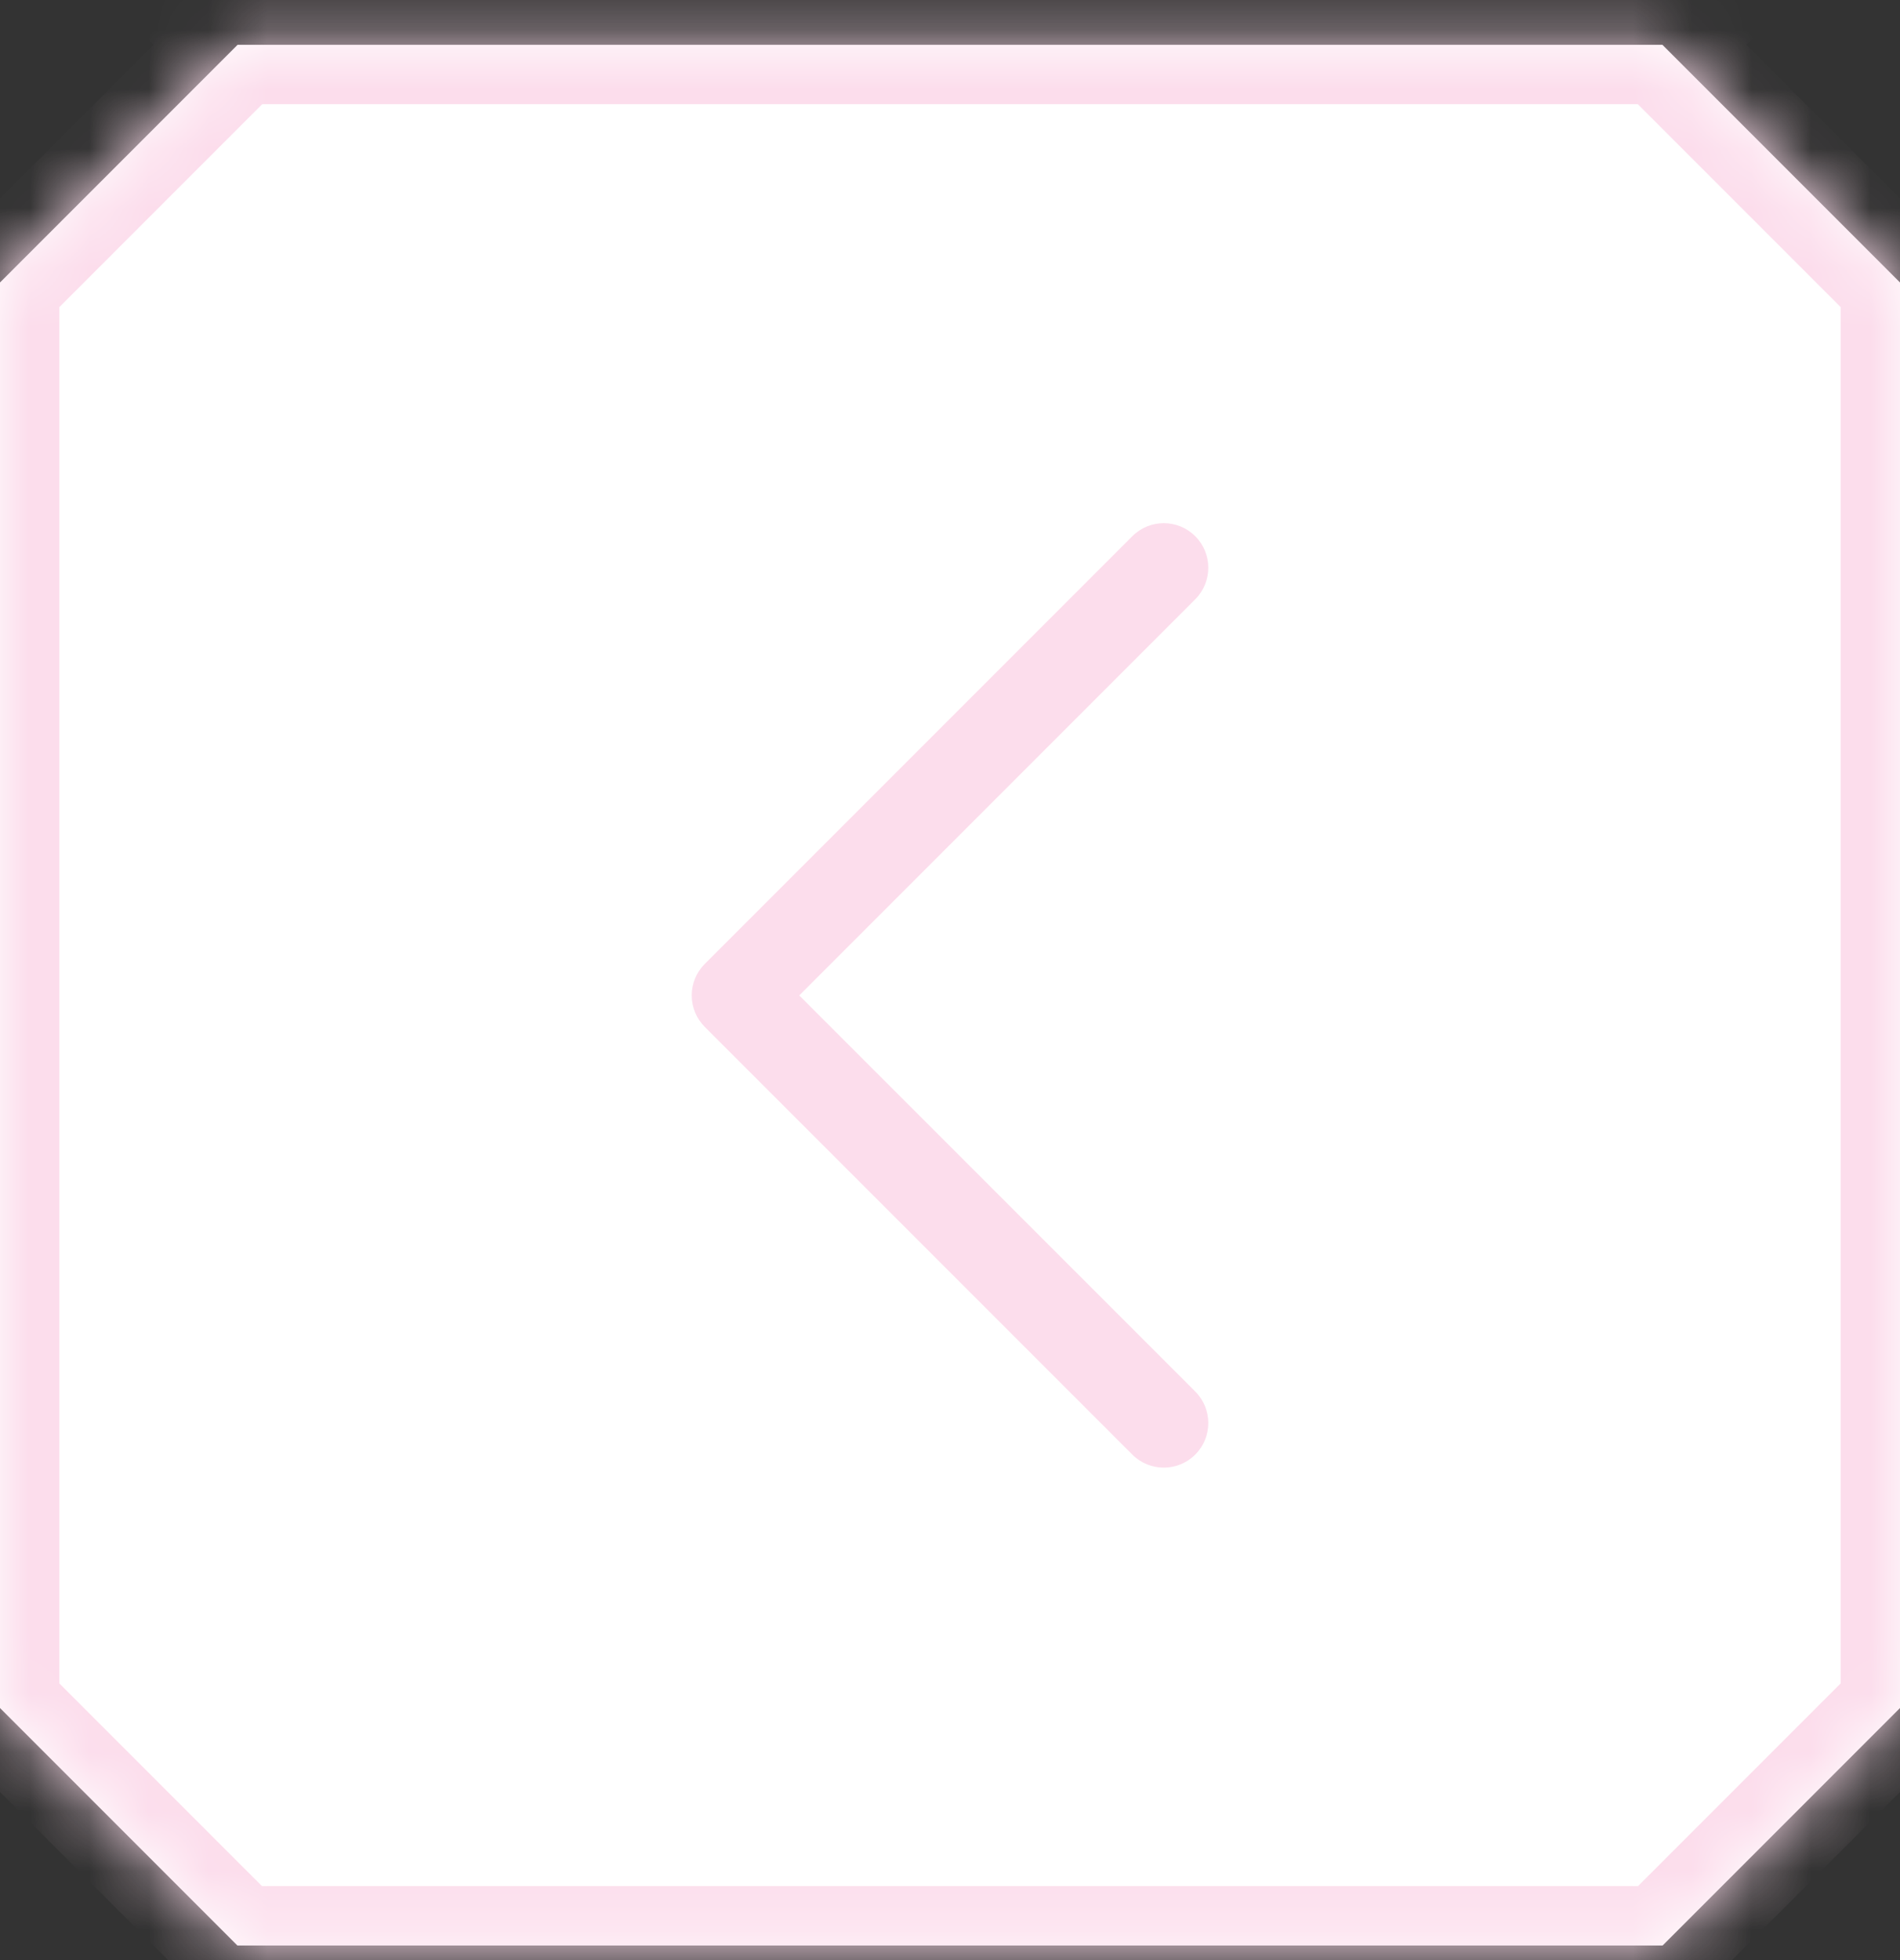<svg width="32" height="33" viewBox="0 0 32 33" fill="none" xmlns="http://www.w3.org/2000/svg">
<rect x="0" y="0" width="32" height="33" fill="#333333" stroke="none"/>
<mask id="path-1-inside-1_152_2926" fill="white">
<path fill-rule="evenodd" clip-rule="evenodd" d="M0 4.756V28.756L3.998 32.754H28.002L32 28.756V4.756L28 0.756L28.002 0.754H3.998L4 0.756L0 4.756Z"/>
</mask>
<path fill-rule="evenodd" clip-rule="evenodd" d="M0 4.756V28.756L3.998 32.754H28.002L32 28.756V4.756L28 0.756L28.002 0.754H3.998L4 0.756L0 4.756Z" fill="white"/>
<path d="M0 4.756L-0.707 4.049L-1 4.342V4.756H0ZM0 28.756H-1V29.17L-0.707 29.463L0 28.756ZM3.998 32.754L3.291 33.461L3.583 33.754H3.998V32.754ZM28.002 32.754V33.754H28.416L28.709 33.461L28.002 32.754ZM32 28.756L32.707 29.463L33 29.17V28.756H32ZM32 4.756H33V4.342L32.707 4.049L32 4.756ZM28 0.756L27.293 0.049L26.586 0.756L27.293 1.463L28 0.756ZM28.002 0.754L28.709 1.461L30.416 -0.246H28.002V0.754ZM3.998 0.754V-0.246H1.583L3.291 1.461L3.998 0.754ZM4 0.756L4.707 1.463L5.414 0.756L4.707 0.049L4 0.756ZM-1 4.756V28.756H1V4.756H-1ZM-0.707 29.463L3.291 33.461L4.705 32.047L0.707 28.049L-0.707 29.463ZM3.998 33.754H28.002V31.754H3.998V33.754ZM28.709 33.461L32.707 29.463L31.293 28.049L27.295 32.047L28.709 33.461ZM33 28.756V4.756H31V28.756H33ZM32.707 4.049L28.707 0.049L27.293 1.463L31.293 5.463L32.707 4.049ZM28.707 1.463L28.709 1.461L27.295 0.047L27.293 0.049L28.707 1.463ZM28.002 -0.246H3.998V1.754H28.002V-0.246ZM3.291 1.461L3.293 1.463L4.707 0.049L4.705 0.047L3.291 1.461ZM3.293 0.049L-0.707 4.049L0.707 5.463L4.707 1.463L3.293 0.049Z" fill="#FCDDEC" mask="url(#path-1-inside-1_152_2926)"/>
<path fill-rule="evenodd" clip-rule="evenodd" d="M20.131 9.028C20.423 9.321 20.423 9.796 20.131 10.089L13.461 16.759L20.131 23.428C20.423 23.721 20.423 24.196 20.131 24.489C19.838 24.782 19.363 24.782 19.07 24.489L11.87 17.289C11.729 17.148 11.65 16.957 11.65 16.759C11.65 16.56 11.729 16.369 11.87 16.228L19.07 9.028C19.363 8.735 19.838 8.735 20.131 9.028Z" fill="#FCDDEC"/>
</svg>
